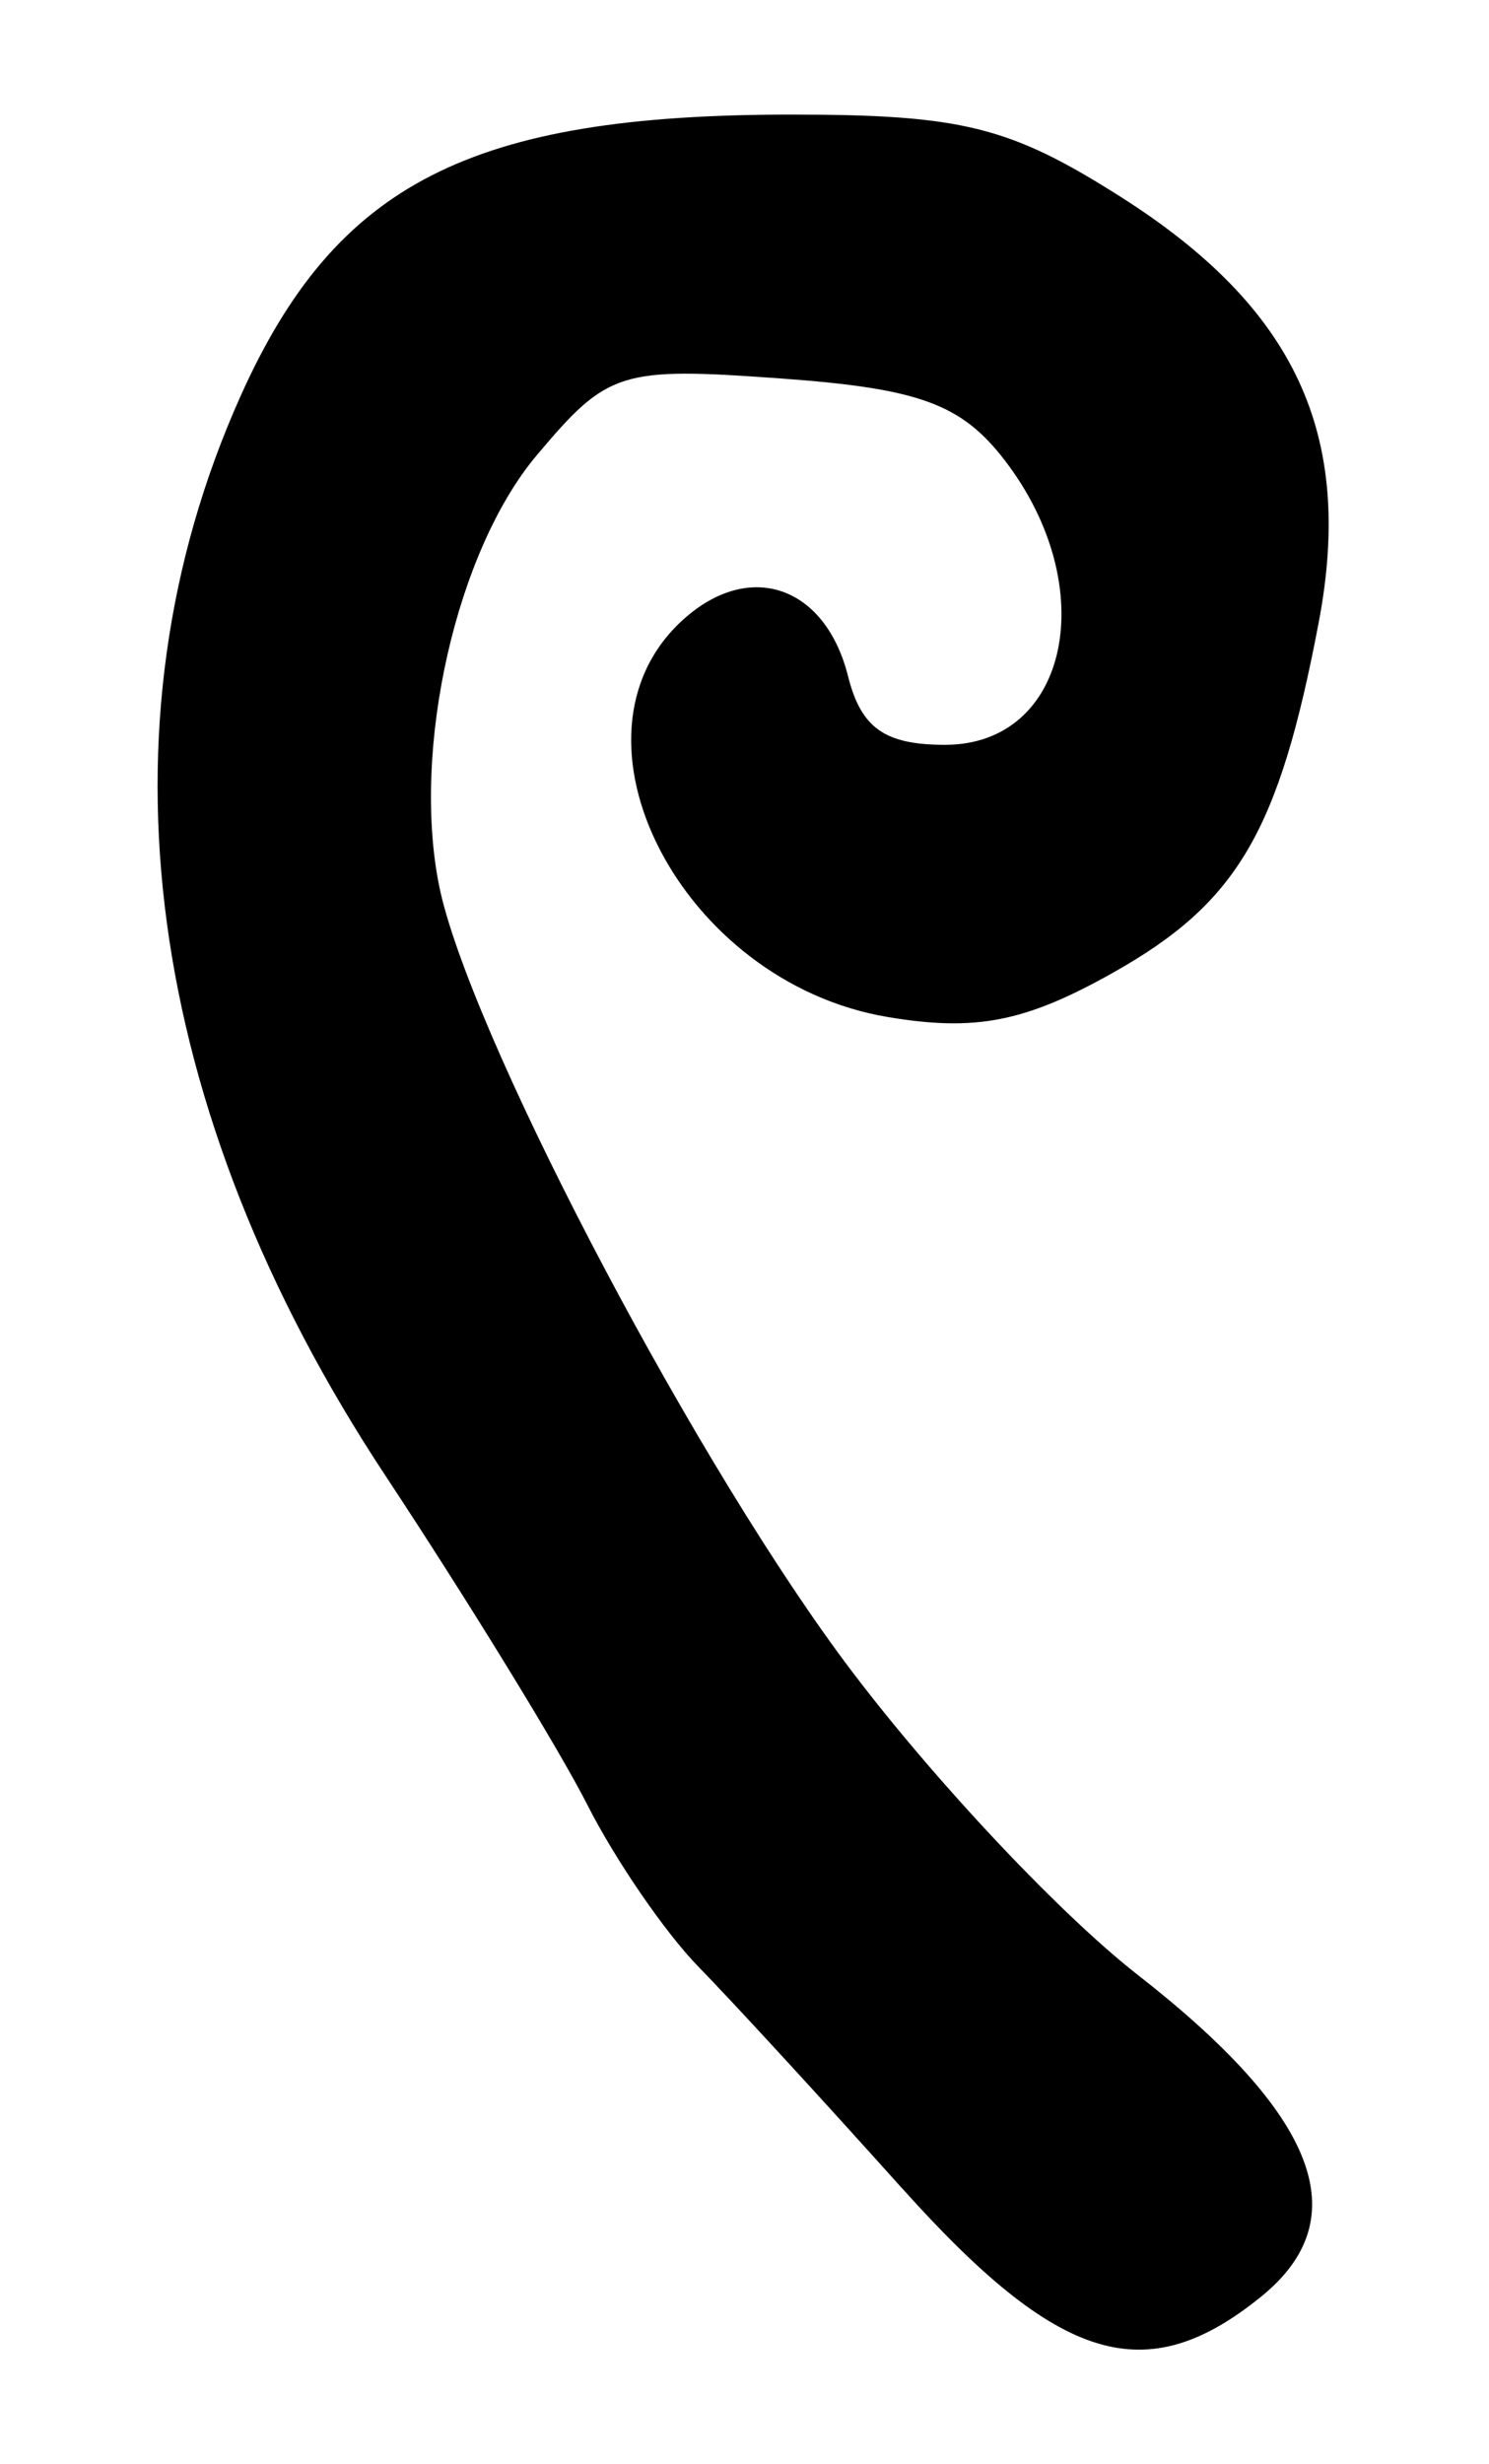 <?xml version="1.0" encoding="UTF-8" standalone="no"?>
<!-- Created with Inkscape (http://www.inkscape.org/) -->

<svg
   version="1.1"
   id="svg32"
   width="69.333"
   height="114.667"
   viewBox="0 0 69.333 114.667"
   xmlns="http://www.w3.org/2000/svg"
   xmlns:svg="http://www.w3.org/2000/svg">
  <defs
     id="defs36" />
  <g
     id="g38">
    <path
       style="fill:#000000;stroke-width:1.333"
       d="M 42,101.844 C 38.333,97.753 34.069,93.115 32.525,91.537 30.98,89.958 28.651,86.567 27.35,84 26.05,81.433 21.814,74.533 17.939,68.667 6.701,51.655 4.305,33.822 11.194,18.451 15.636,8.538 21.901,5.333 36.834,5.333 c 7.958,0 10.187,0.555 15.335,3.82 8.142,5.163 10.894,11.062 9.238,19.796 -1.853,9.773 -3.787,13.065 -9.587,16.325 -4.086,2.296 -6.399,2.749 -10.506,2.055 -9.615,-1.624 -15.498,-13.066 -9.506,-18.489 3.089,-2.796 6.623,-1.582 7.682,2.639 0.604,2.405 1.71,3.186 4.513,3.186 5.768,0 7.313,-7.345 2.784,-13.238 -2.019,-2.626 -3.983,-3.346 -10.398,-3.81 -7.522,-0.544 -8.081,-0.369 -11.401,3.577 -3.735,4.438 -5.822,13.627 -4.545,20.01 1.31,6.552 11.289,25.738 18.566,35.697 3.846,5.264 10.133,12.02 13.971,15.014 8.385,6.54 10.226,11.342 5.742,14.974 -5.363,4.342 -9.393,3.126 -16.72,-5.048 z"
       id="path209" />
  </g>
</svg>
